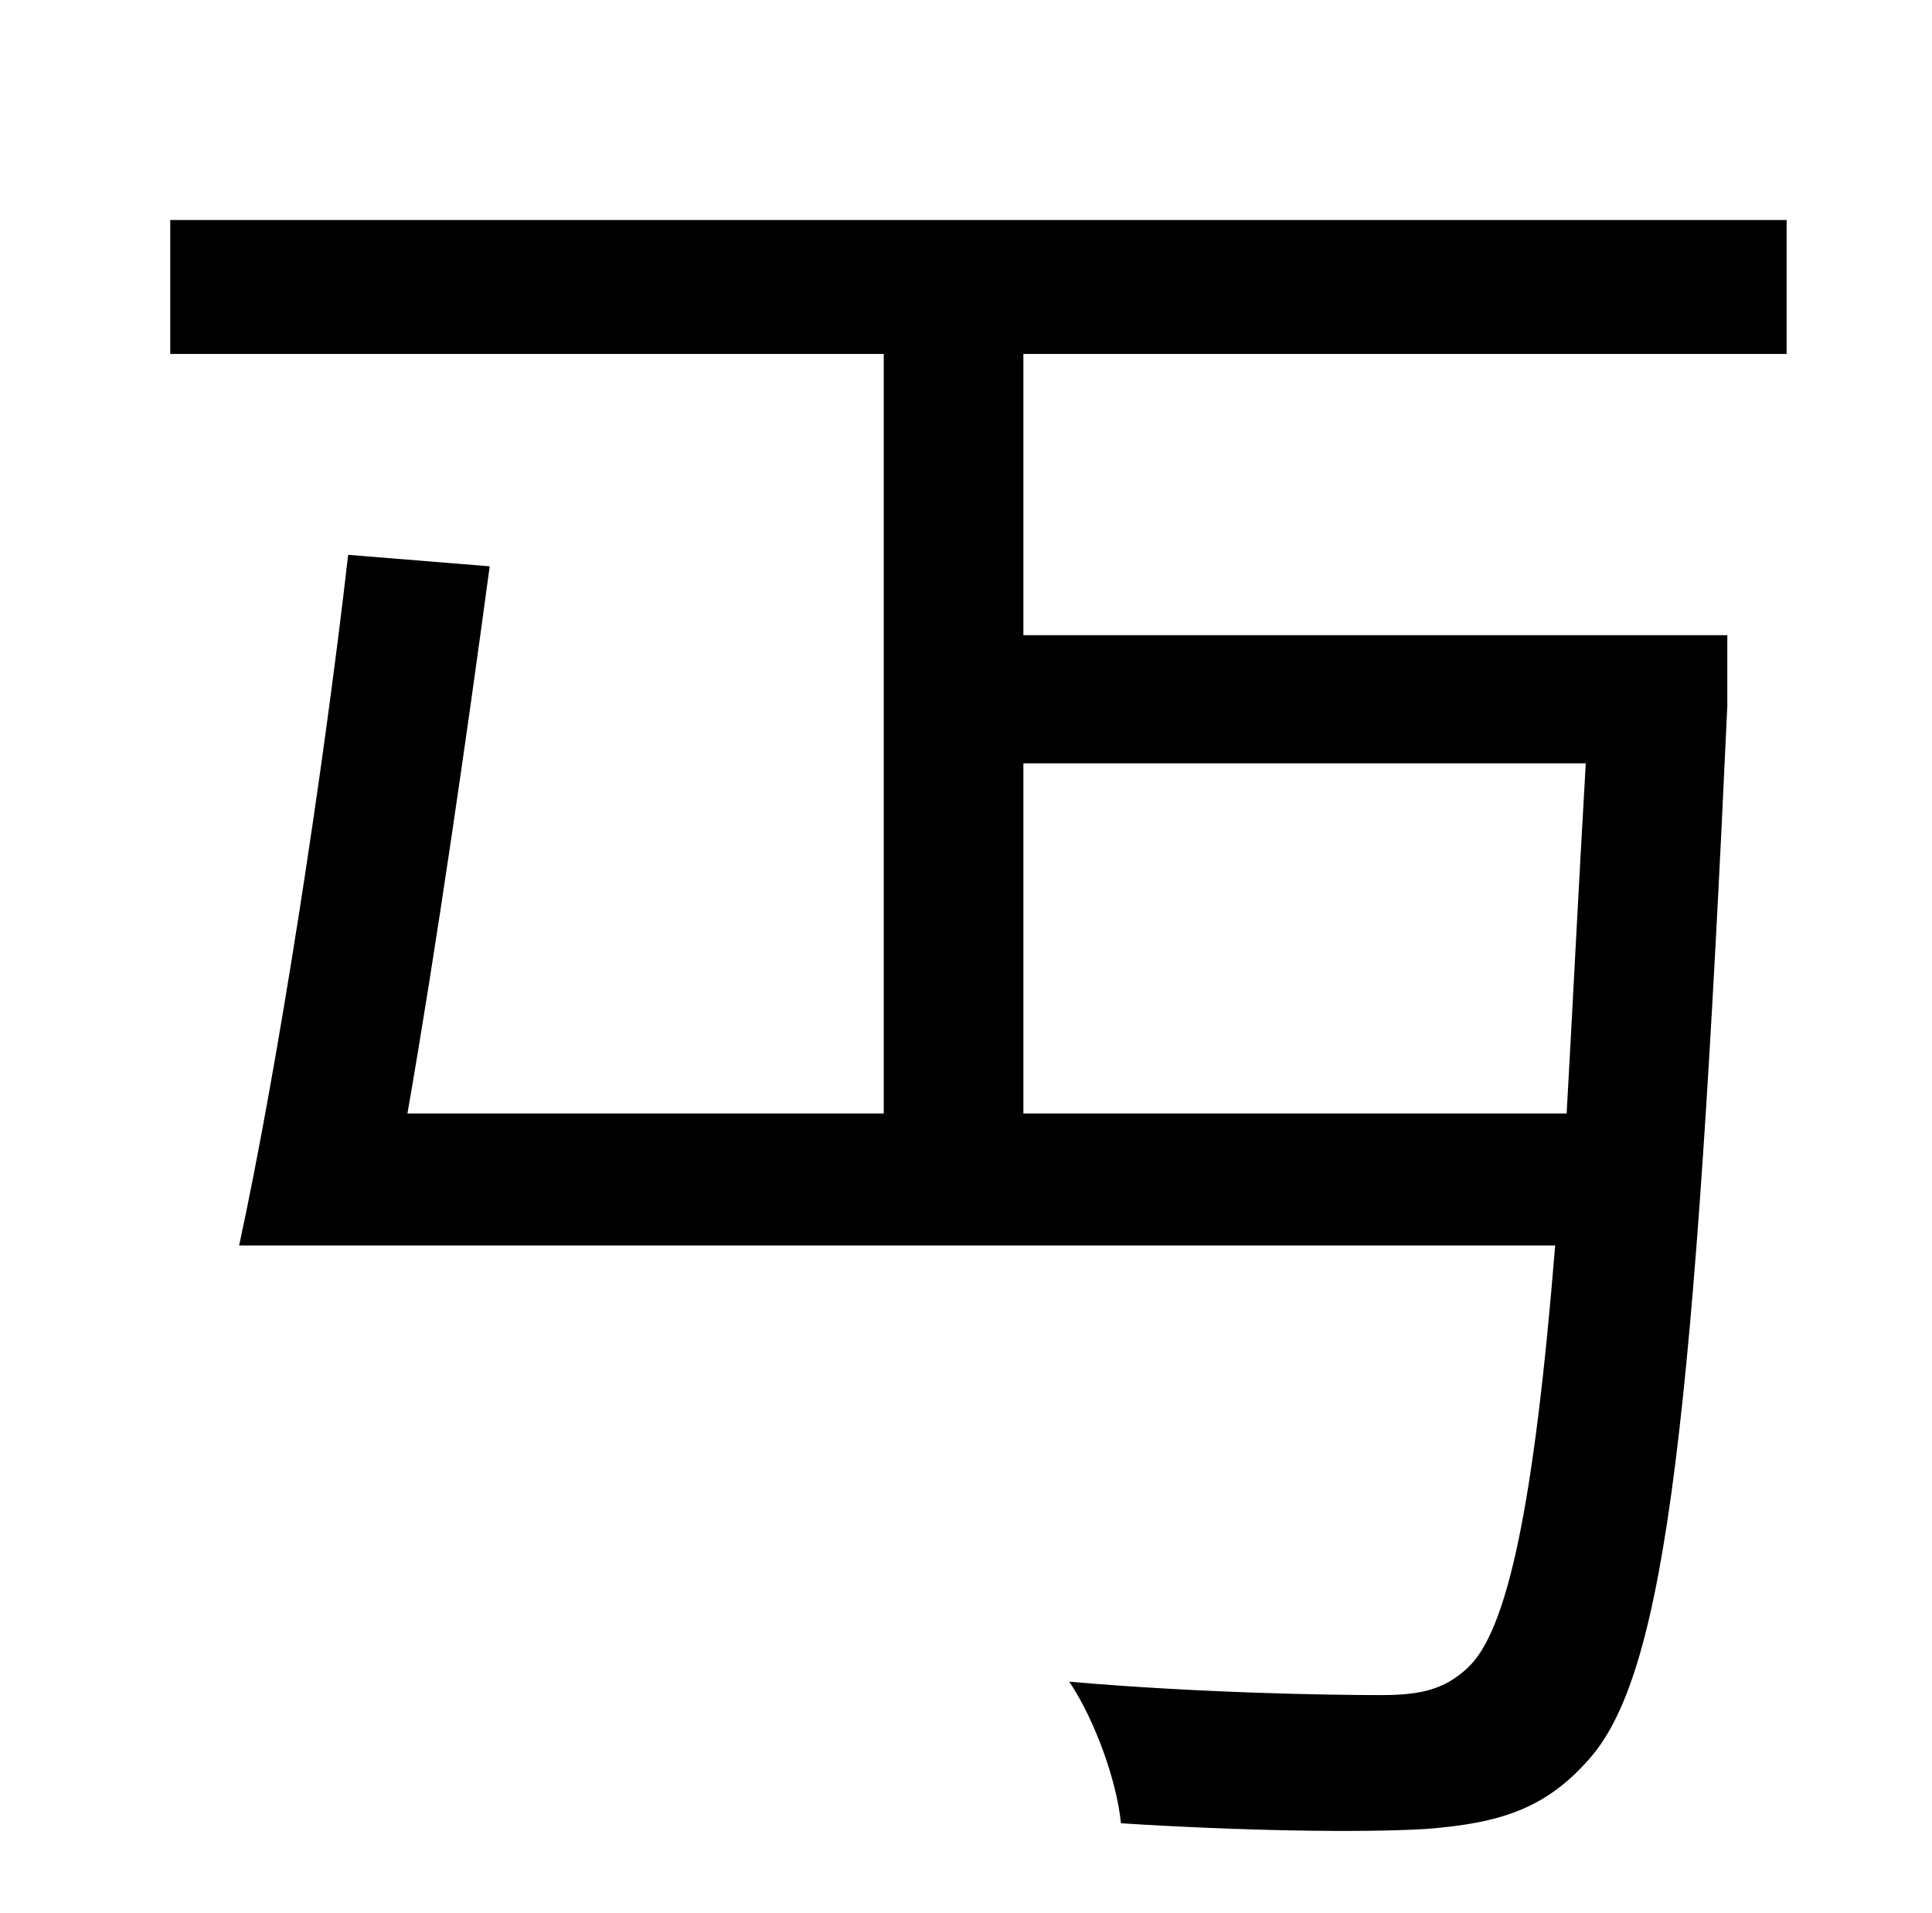 <?xml version="1.0" standalone="no"?>
<!DOCTYPE svg PUBLIC "-//W3C//DTD SVG 1.1//EN" "http://www.w3.org/Graphics/SVG/1.1/DTD/svg11.dtd" >
<svg xmlns="http://www.w3.org/2000/svg" xmlns:xlink="http://www.w3.org/1999/xlink" version="1.1" viewBox="-10 0 1010 1000">
   <path fill="currentColor"
d="M819 399h-294v183h284c3 -53 6 -114 10 -183zM924 185h-399v147h368v37c-17 371 -32 503 -71 549c-23 27 -47 35 -87 38c-34 2 -96 1 -159 -3c-2 -21 -13 -53 -27 -74c69 6 137 7 163 7c21 0 33 -3 45 -14c21 -19 35 -85 46 -221h-688c20 -92 44 -247 57 -361l74 6
c-12 89 -28 200 -43 286h249v-397h-373v-70h845v70z" />
</svg>
